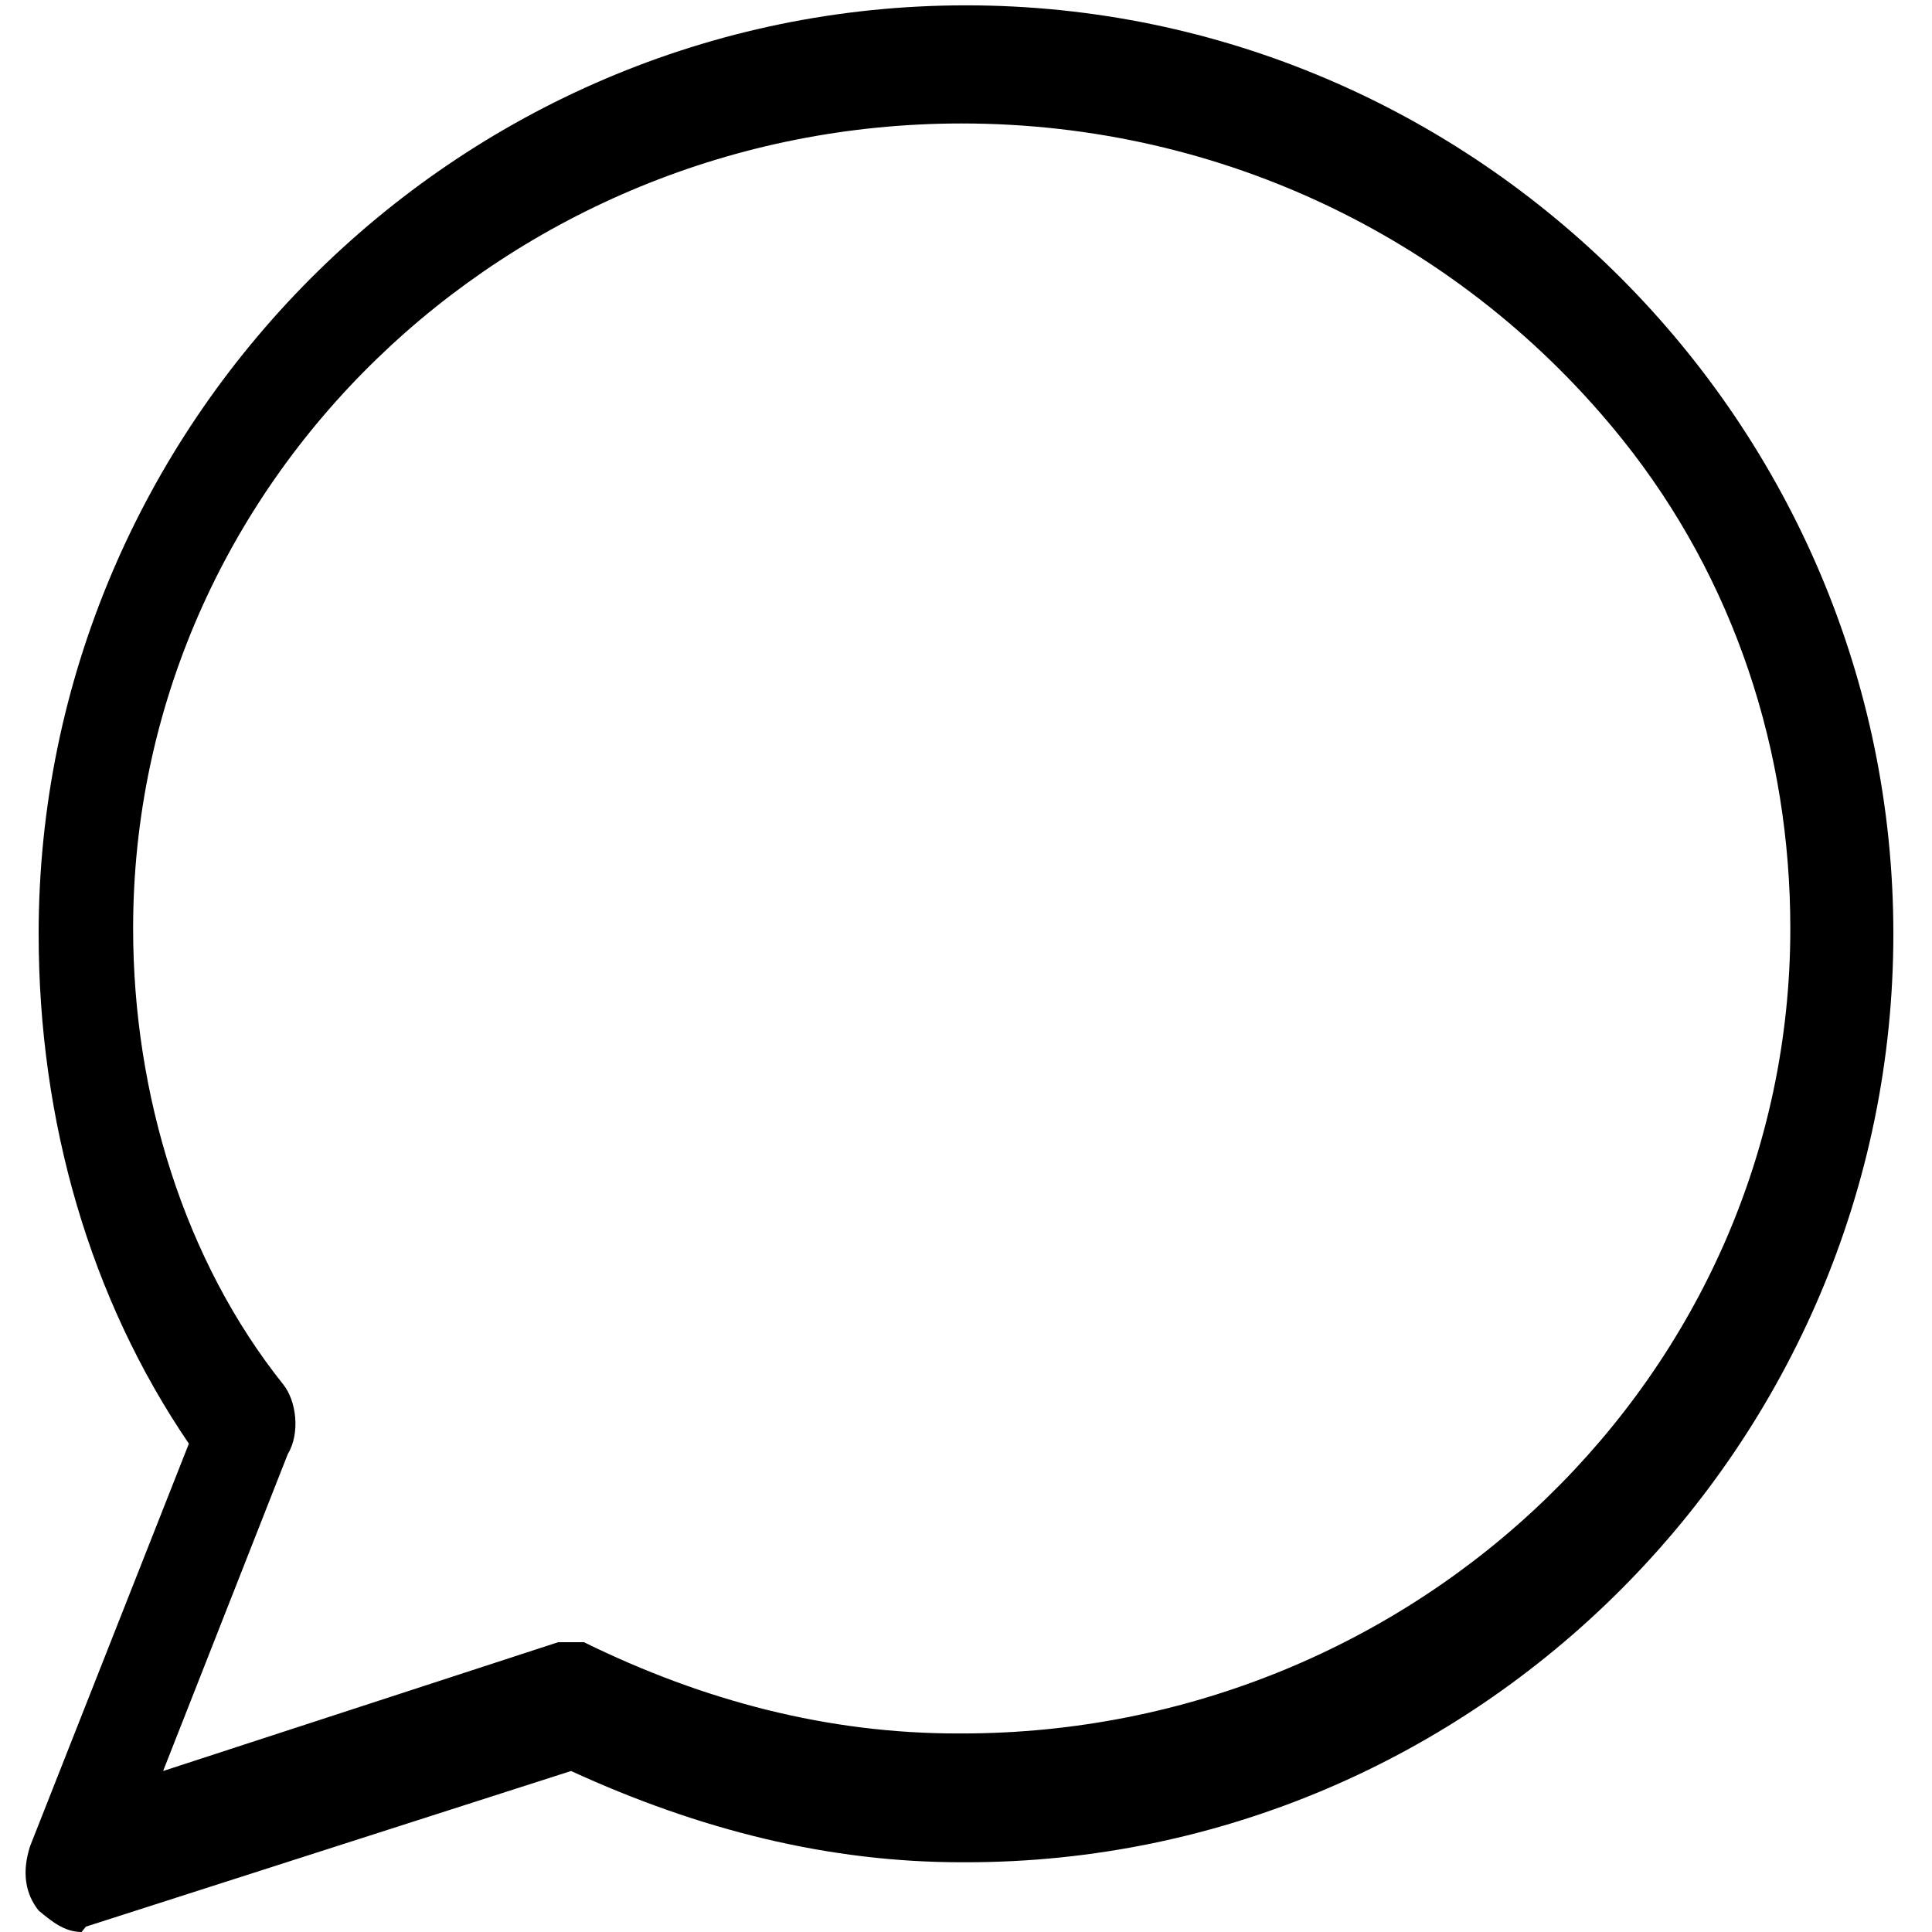 <?xml version="1.0" encoding="UTF-8"?>
<svg width="21px" height="21px" viewBox="0 0 21 21" version="1.1" xmlns="http://www.w3.org/2000/svg" xmlns:xlink="http://www.w3.org/1999/xlink">
    <!-- Generator: Sketch 57.1 (83088) - https://sketch.com -->
    <title>Chat</title>
    <desc>Created with Sketch.</desc>
    <g id="Mockup_moodle-design" stroke="none" stroke-width="1" fill="none" fill-rule="evenodd">
        <g id="Dashboard-/-CourseOverview-Blocks" transform="translate(-1114, -26)" fill="#000000">
            <g id="MainMenu">
                <g id="chat-single" transform="translate(1114, 26)">
                    <g id="chat-01-copy">
                        <path d="M0.887,21 L0.887,21 C0.7,21 0.56,20.883 0.42,20.767 C0.28,20.592 0.233,20.358 0.327,20.067 L2.053,15.692 C0.98,14.117 0.42,12.192 0.42,10.15 C0.42,4.608 4.947,0.058 10.5,0.058 C16.053,0.058 20.58,4.608 20.58,10.15 C20.58,15.692 16.053,20.242 10.5,20.242 L10.453,20.242 C9.007,20.242 7.607,19.892 6.207,19.25 L0.933,20.942 L0.887,21 Z M3.127,15.808 L1.773,19.25 L6.067,17.85 L6.347,17.85 C7.653,18.492 9.007,18.842 10.407,18.842 L10.453,18.842 C15.4,18.842 19.46,14.933 19.46,10.092 C19.46,8.167 18.853,6.3 17.64,4.783 C15.913,2.625 13.3,1.342 10.453,1.342 C5.507,1.342 1.447,5.25 1.447,10.092 C1.447,11.9 2.007,13.708 3.08,15.05 C3.22,15.225 3.267,15.575 3.127,15.808 Z" id="Layer_2_1_" fill-rule="nonzero"></path>
                    </g>
                </g>
            </g>
        </g>
    </g>
</svg>